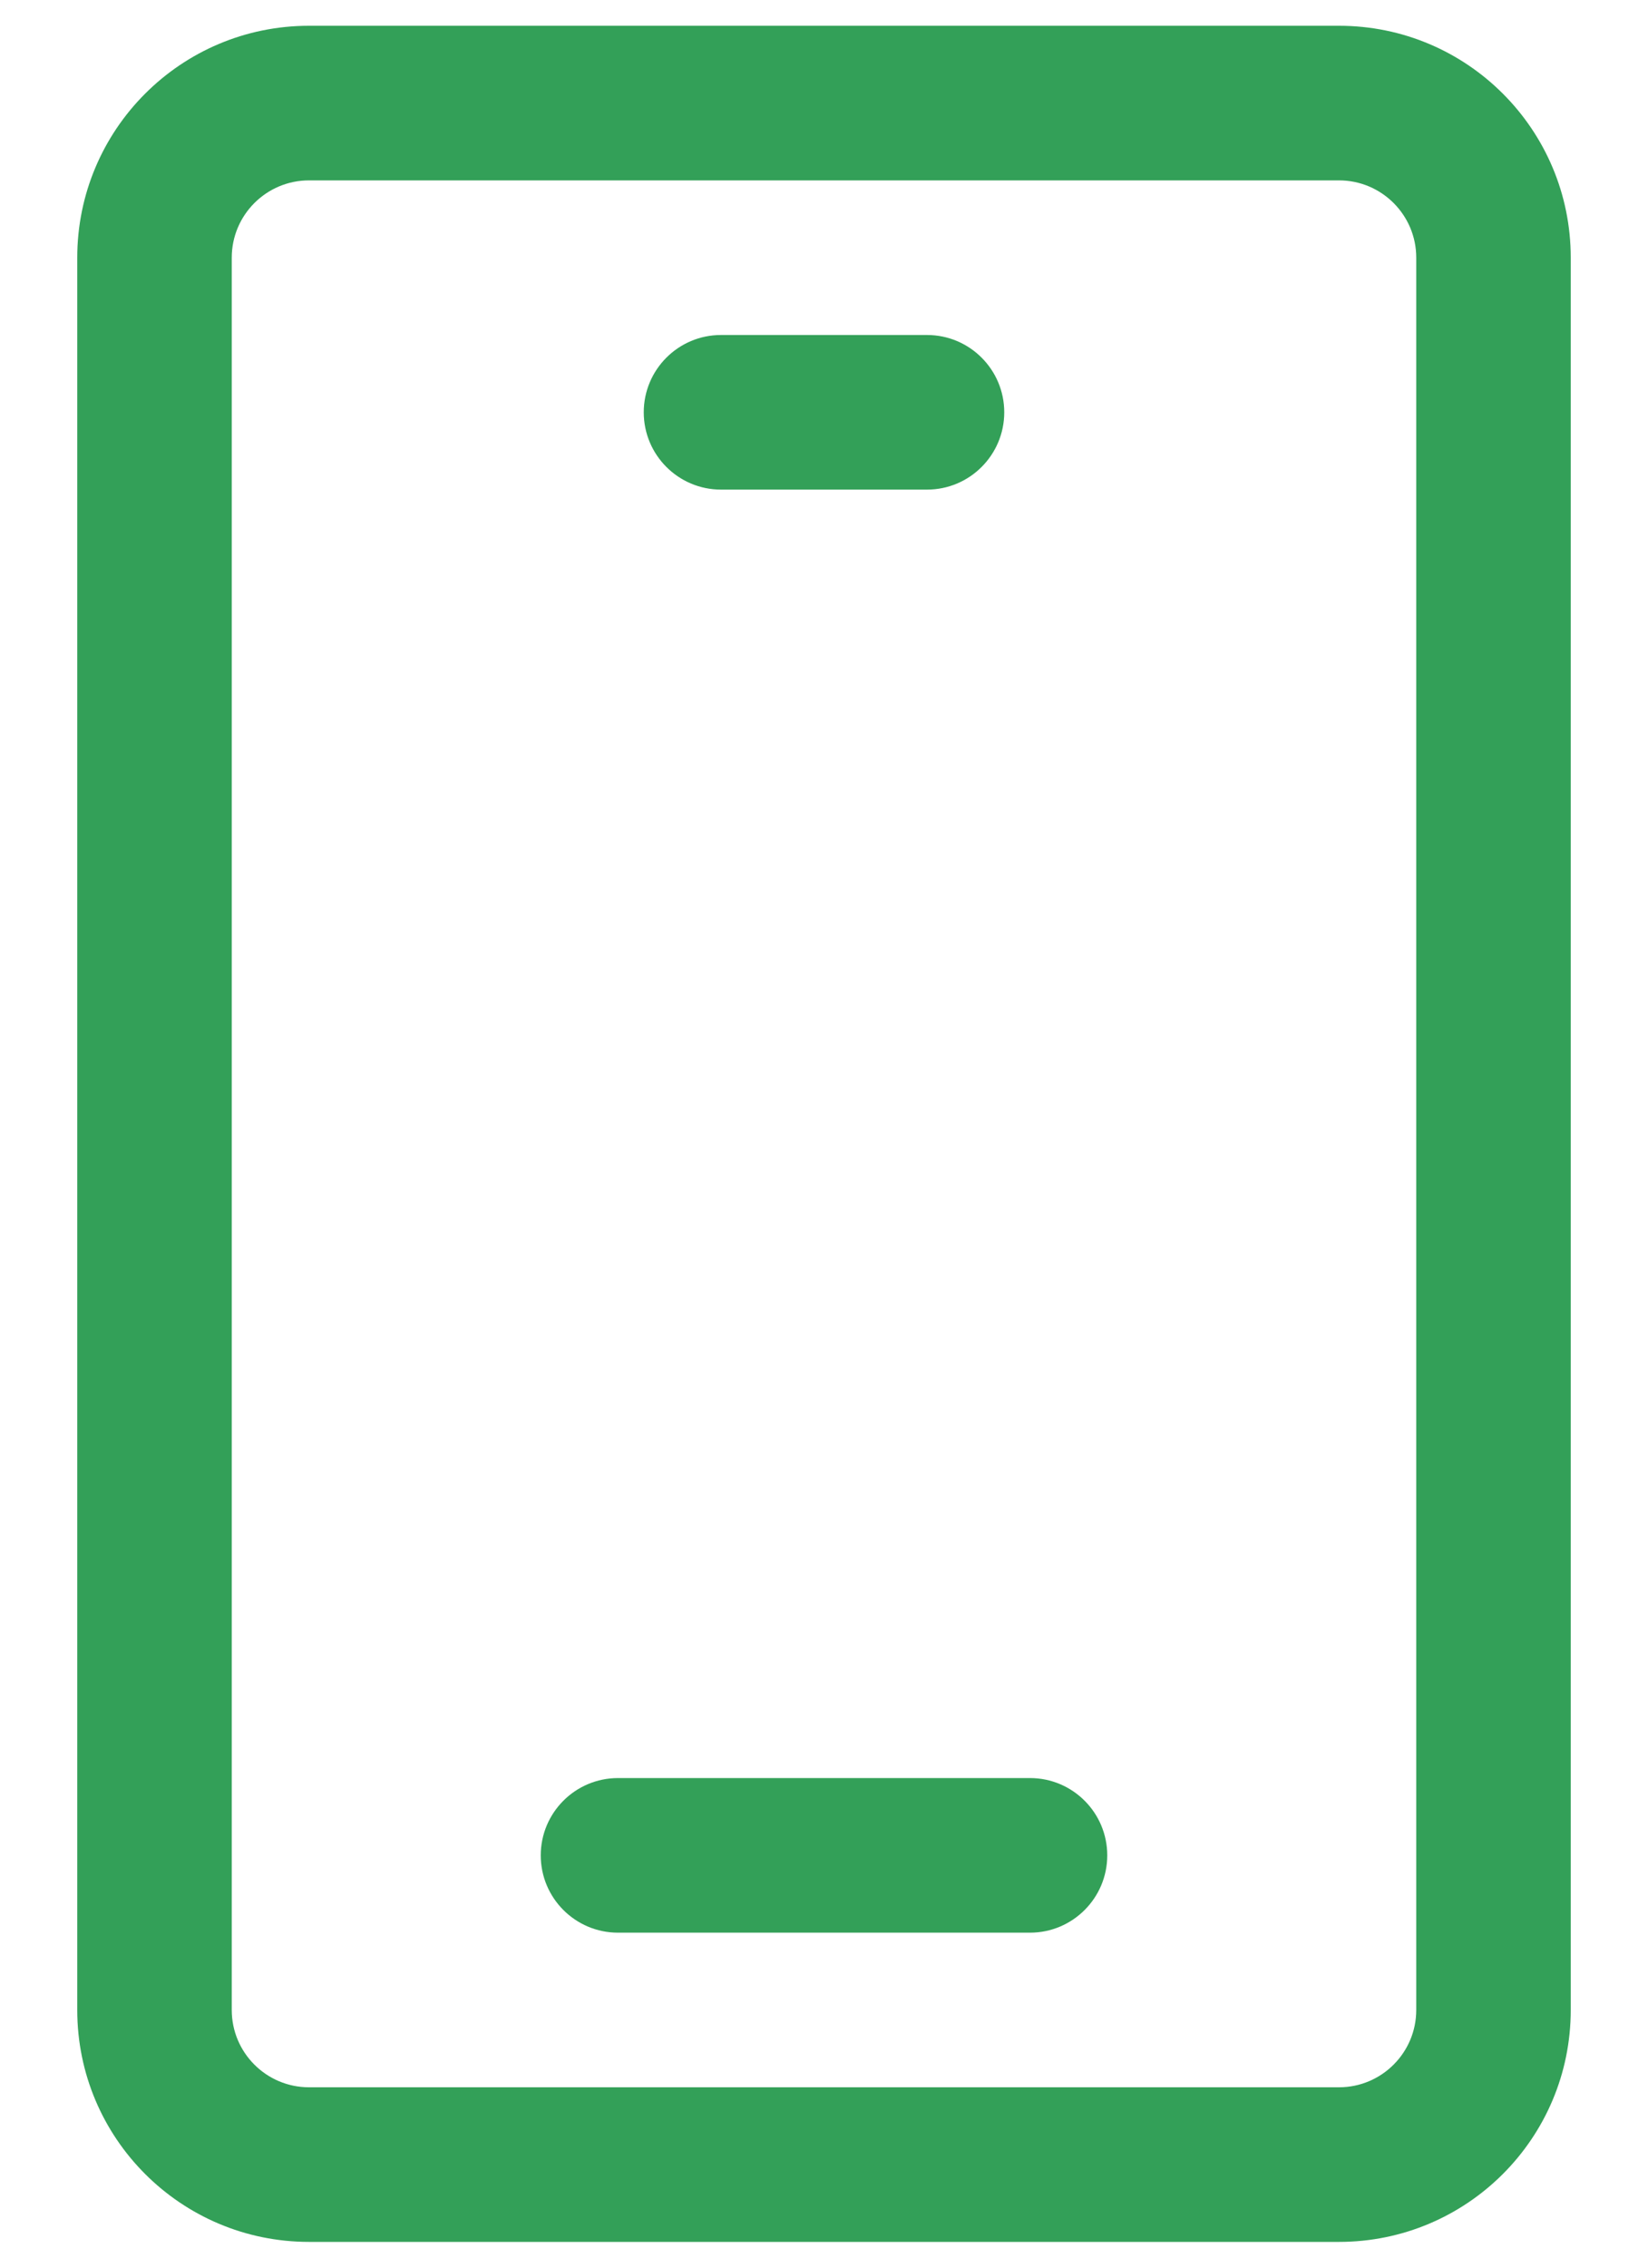 <svg width="16" height="22" viewBox="0 0 16 22" fill="none" xmlns="http://www.w3.org/2000/svg">
<path fill-rule="evenodd" clip-rule="evenodd" d="M3 1.75C2.586 1.75 2.25 2.086 2.25 2.5V19.5C2.25 19.914 2.586 20.25 3 20.25H13C13.414 20.25 13.75 19.914 13.75 19.5V2.5C13.75 2.086 13.414 1.75 13 1.75H3ZM0.75 2.5C0.75 1.257 1.757 0.25 3 0.25H13C14.243 0.25 15.25 1.257 15.25 2.5V19.5C15.25 20.743 14.243 21.75 13 21.75H3C1.757 21.75 0.75 20.743 0.75 19.5V2.5Z" fill="#33A058"/>
<path fill-rule="evenodd" clip-rule="evenodd" d="M6.25 4C6.25 3.586 6.586 3.25 7 3.25H9C9.414 3.25 9.75 3.586 9.75 4C9.75 4.414 9.414 4.75 9 4.75H7C6.586 4.75 6.25 4.414 6.25 4Z" fill="#33A058"/>
<path fill-rule="evenodd" clip-rule="evenodd" d="M5.25 18C5.25 17.586 5.586 17.25 6 17.25H10C10.414 17.25 10.75 17.586 10.75 18C10.75 18.414 10.414 18.75 10 18.75H6C5.586 18.75 5.25 18.414 5.25 18Z" fill="#33A058"/>
</svg>
